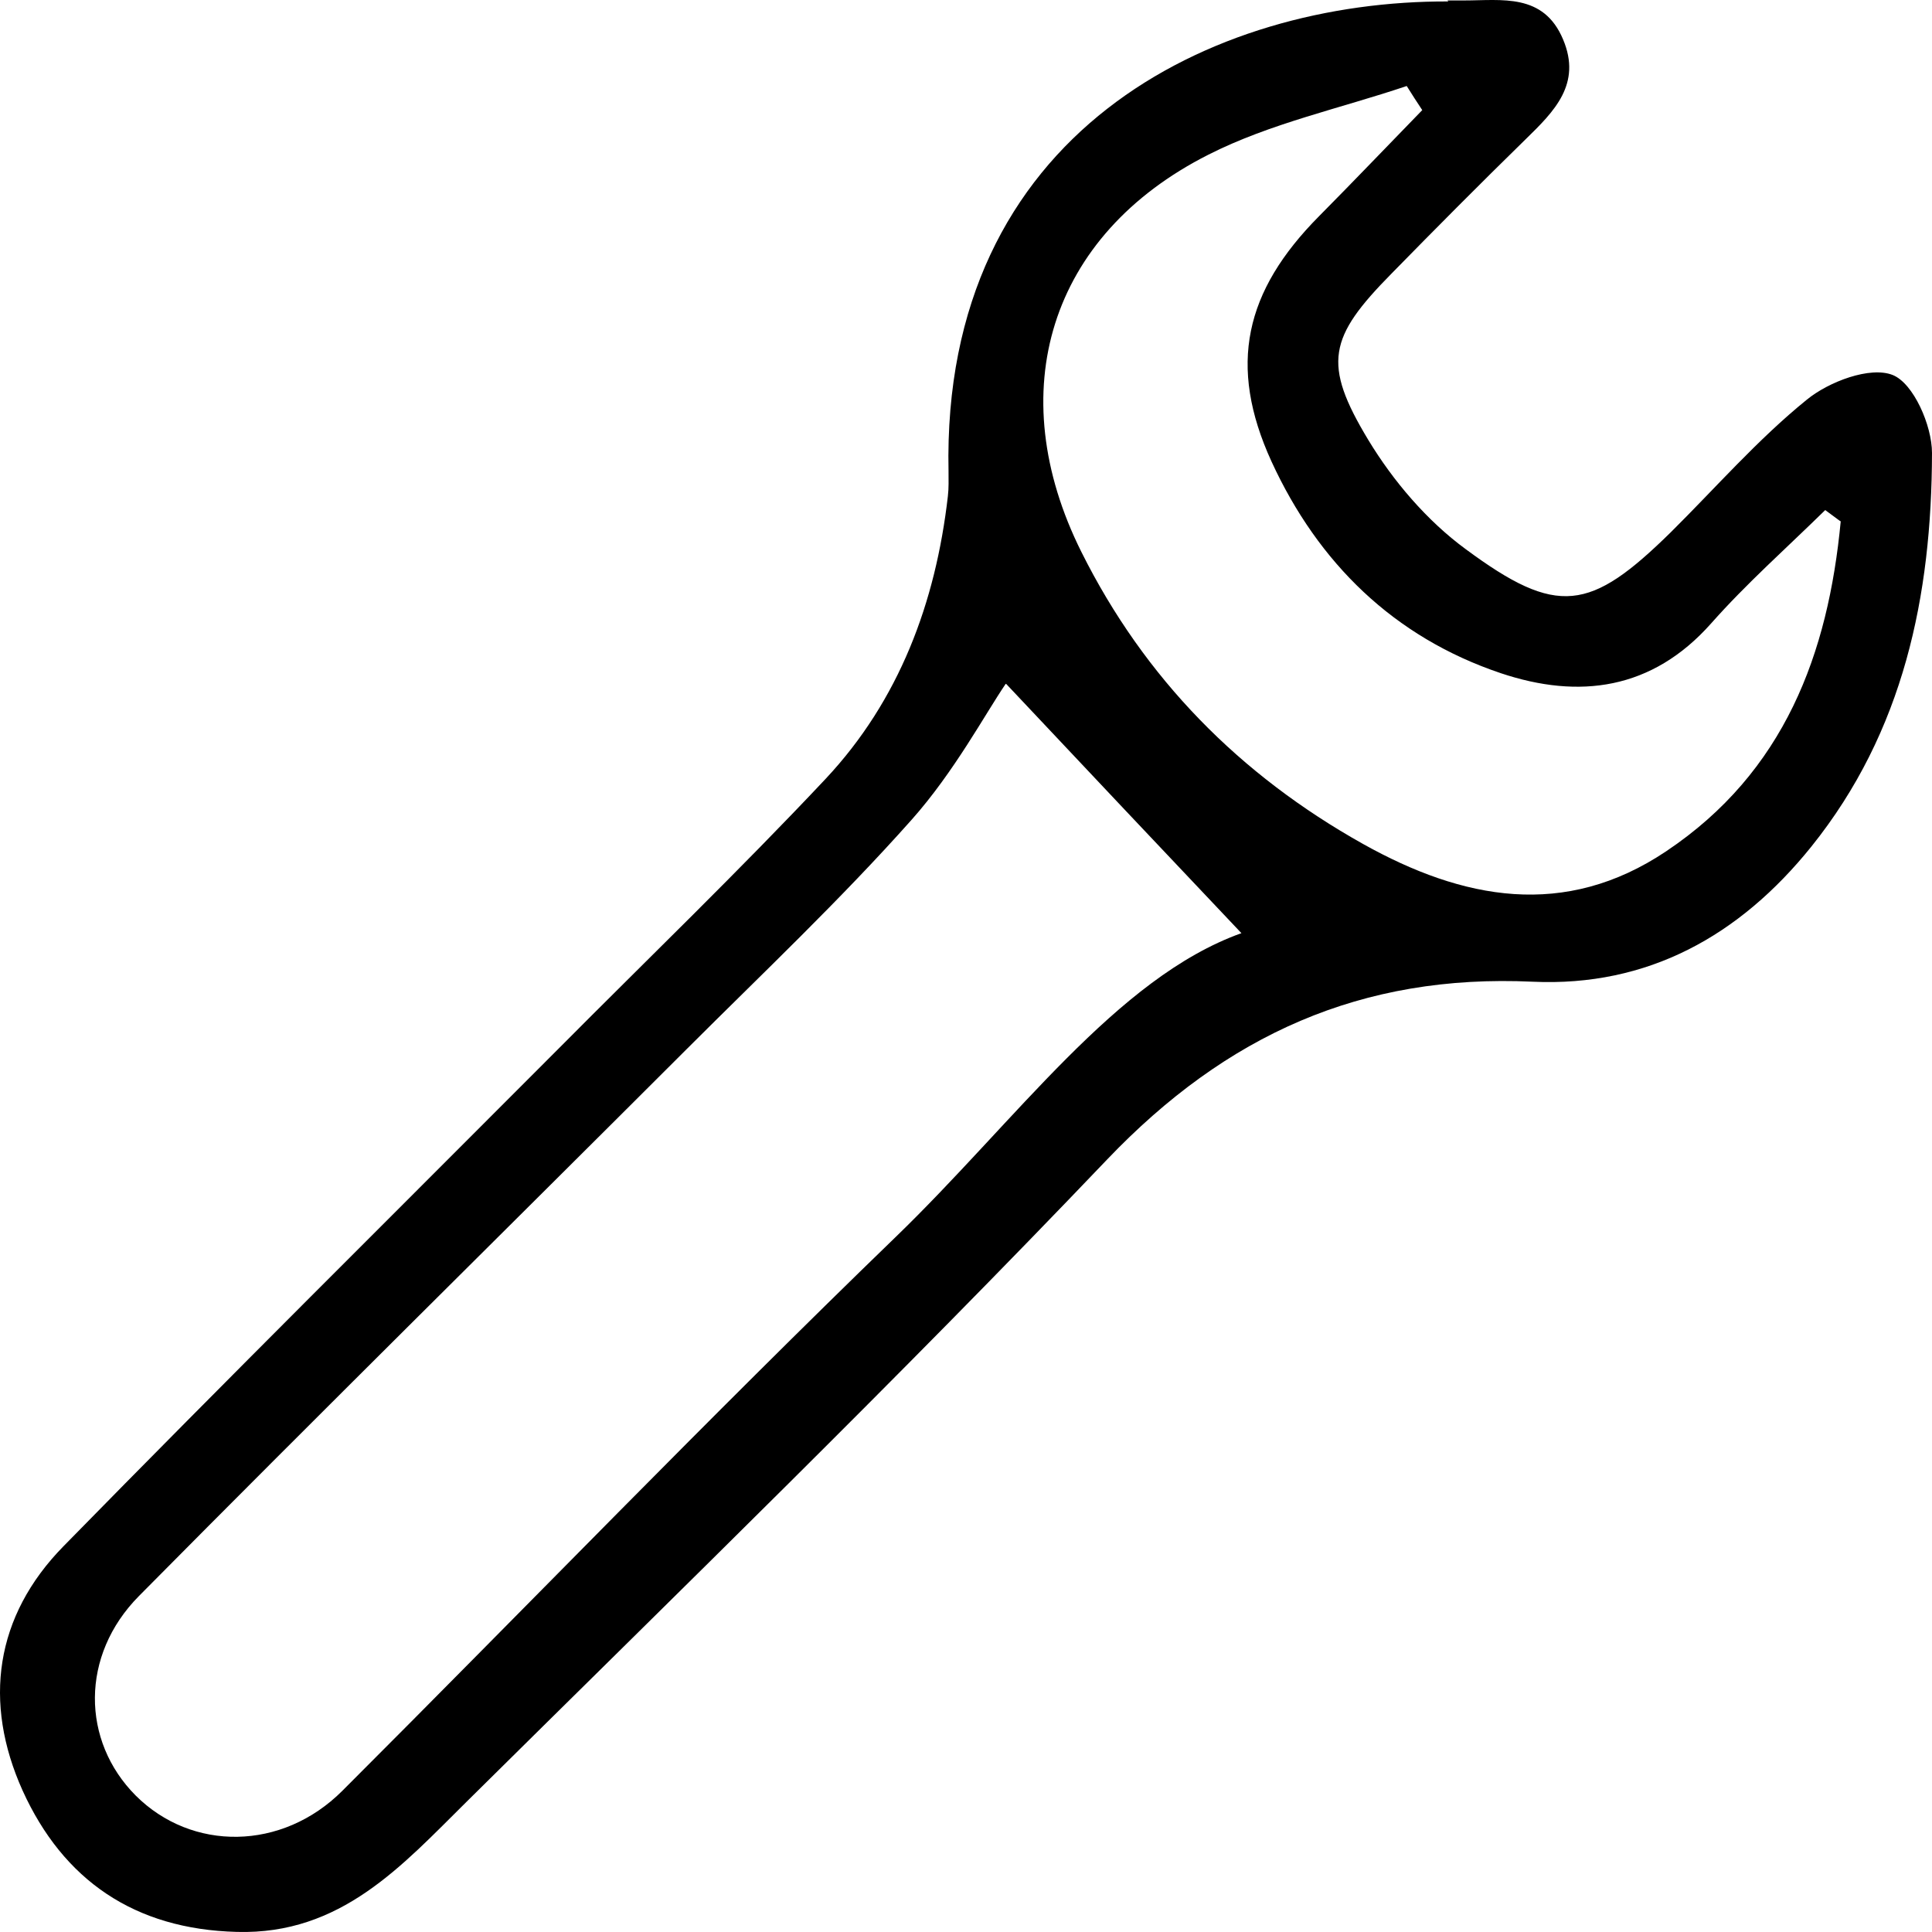 <svg width="500" height="500" viewBox="0 0 500 500" fill="none" xmlns="http://www.w3.org/2000/svg">
<path d="M374.58 0.119C376.034 0.119 377.403 0.119 378.857 0.119C388.696 0.119 399.475 -1.847 404.523 10.205C409.4 21.744 402.213 28.838 394.856 36.018C383.135 47.472 371.585 59.096 360.121 70.806C343.866 87.303 342.155 94.055 354.132 113.886C360.549 124.485 369.275 134.742 379.285 142.092C403.069 159.7 411.538 158.247 432.413 137.733C444.048 126.194 454.914 113.715 467.575 103.458C473.308 98.757 484.002 94.739 489.819 97.047C495.209 99.184 500 110.125 500 117.219C499.914 154.144 492.728 189.275 468.773 219.105C450.208 242.184 426.425 255.432 396.652 254.065C352.336 252.013 317.345 267.826 286.546 300.05C232.476 356.72 176.268 411.339 120.659 466.384C104.062 482.796 88.234 500.745 61.285 499.976C34.764 499.292 16.37 486.557 5.847 463.393C-4.419 440.571 -1.339 418.262 16.456 400.141C58.804 356.891 101.752 314.324 144.528 271.416C167.627 248.167 191.24 225.431 213.655 201.583C232.733 181.24 242.144 155.939 245.309 128.416C245.566 126.28 245.48 124.143 245.48 122.006C243.598 34.138 313.752 0.119 374.836 0.375L374.58 0.119ZM260.281 176.966C254.977 184.744 246.935 199.788 235.899 212.182C217.505 232.867 197.314 251.928 177.723 271.502C130.498 318.684 82.93 365.609 35.962 413.048C20.733 428.434 21.076 450.572 35.106 464.675C49.65 479.206 73.006 479.035 88.577 463.478C136.315 415.783 183.198 367.148 231.706 320.222C262.933 290.05 288.856 253.124 321.28 241.5C301.945 221.071 280.215 198.079 260.452 177.052L260.281 176.966ZM476.302 134.913C475.019 133.972 473.735 133.032 472.366 132.006C462.442 141.751 452.005 150.982 442.851 161.324C427.537 178.59 408.63 180.984 388.439 174.231C360.72 164.914 341.128 145.682 329.066 119.442C317.687 94.568 322.136 75.337 341.385 55.934C350.368 46.873 359.18 37.642 368.078 28.496C366.709 26.445 365.34 24.308 364.057 22.257C346.861 28.069 328.723 31.915 312.725 40.035C271.489 60.891 259.169 101.406 279.873 142.862C296.213 175.599 320.852 200.557 352.764 218.422C378.601 232.867 404.951 237.91 431.216 220.302C461.843 199.788 473.136 169.188 476.387 134.827L476.302 134.913Z" fill="black"/>
</svg>
